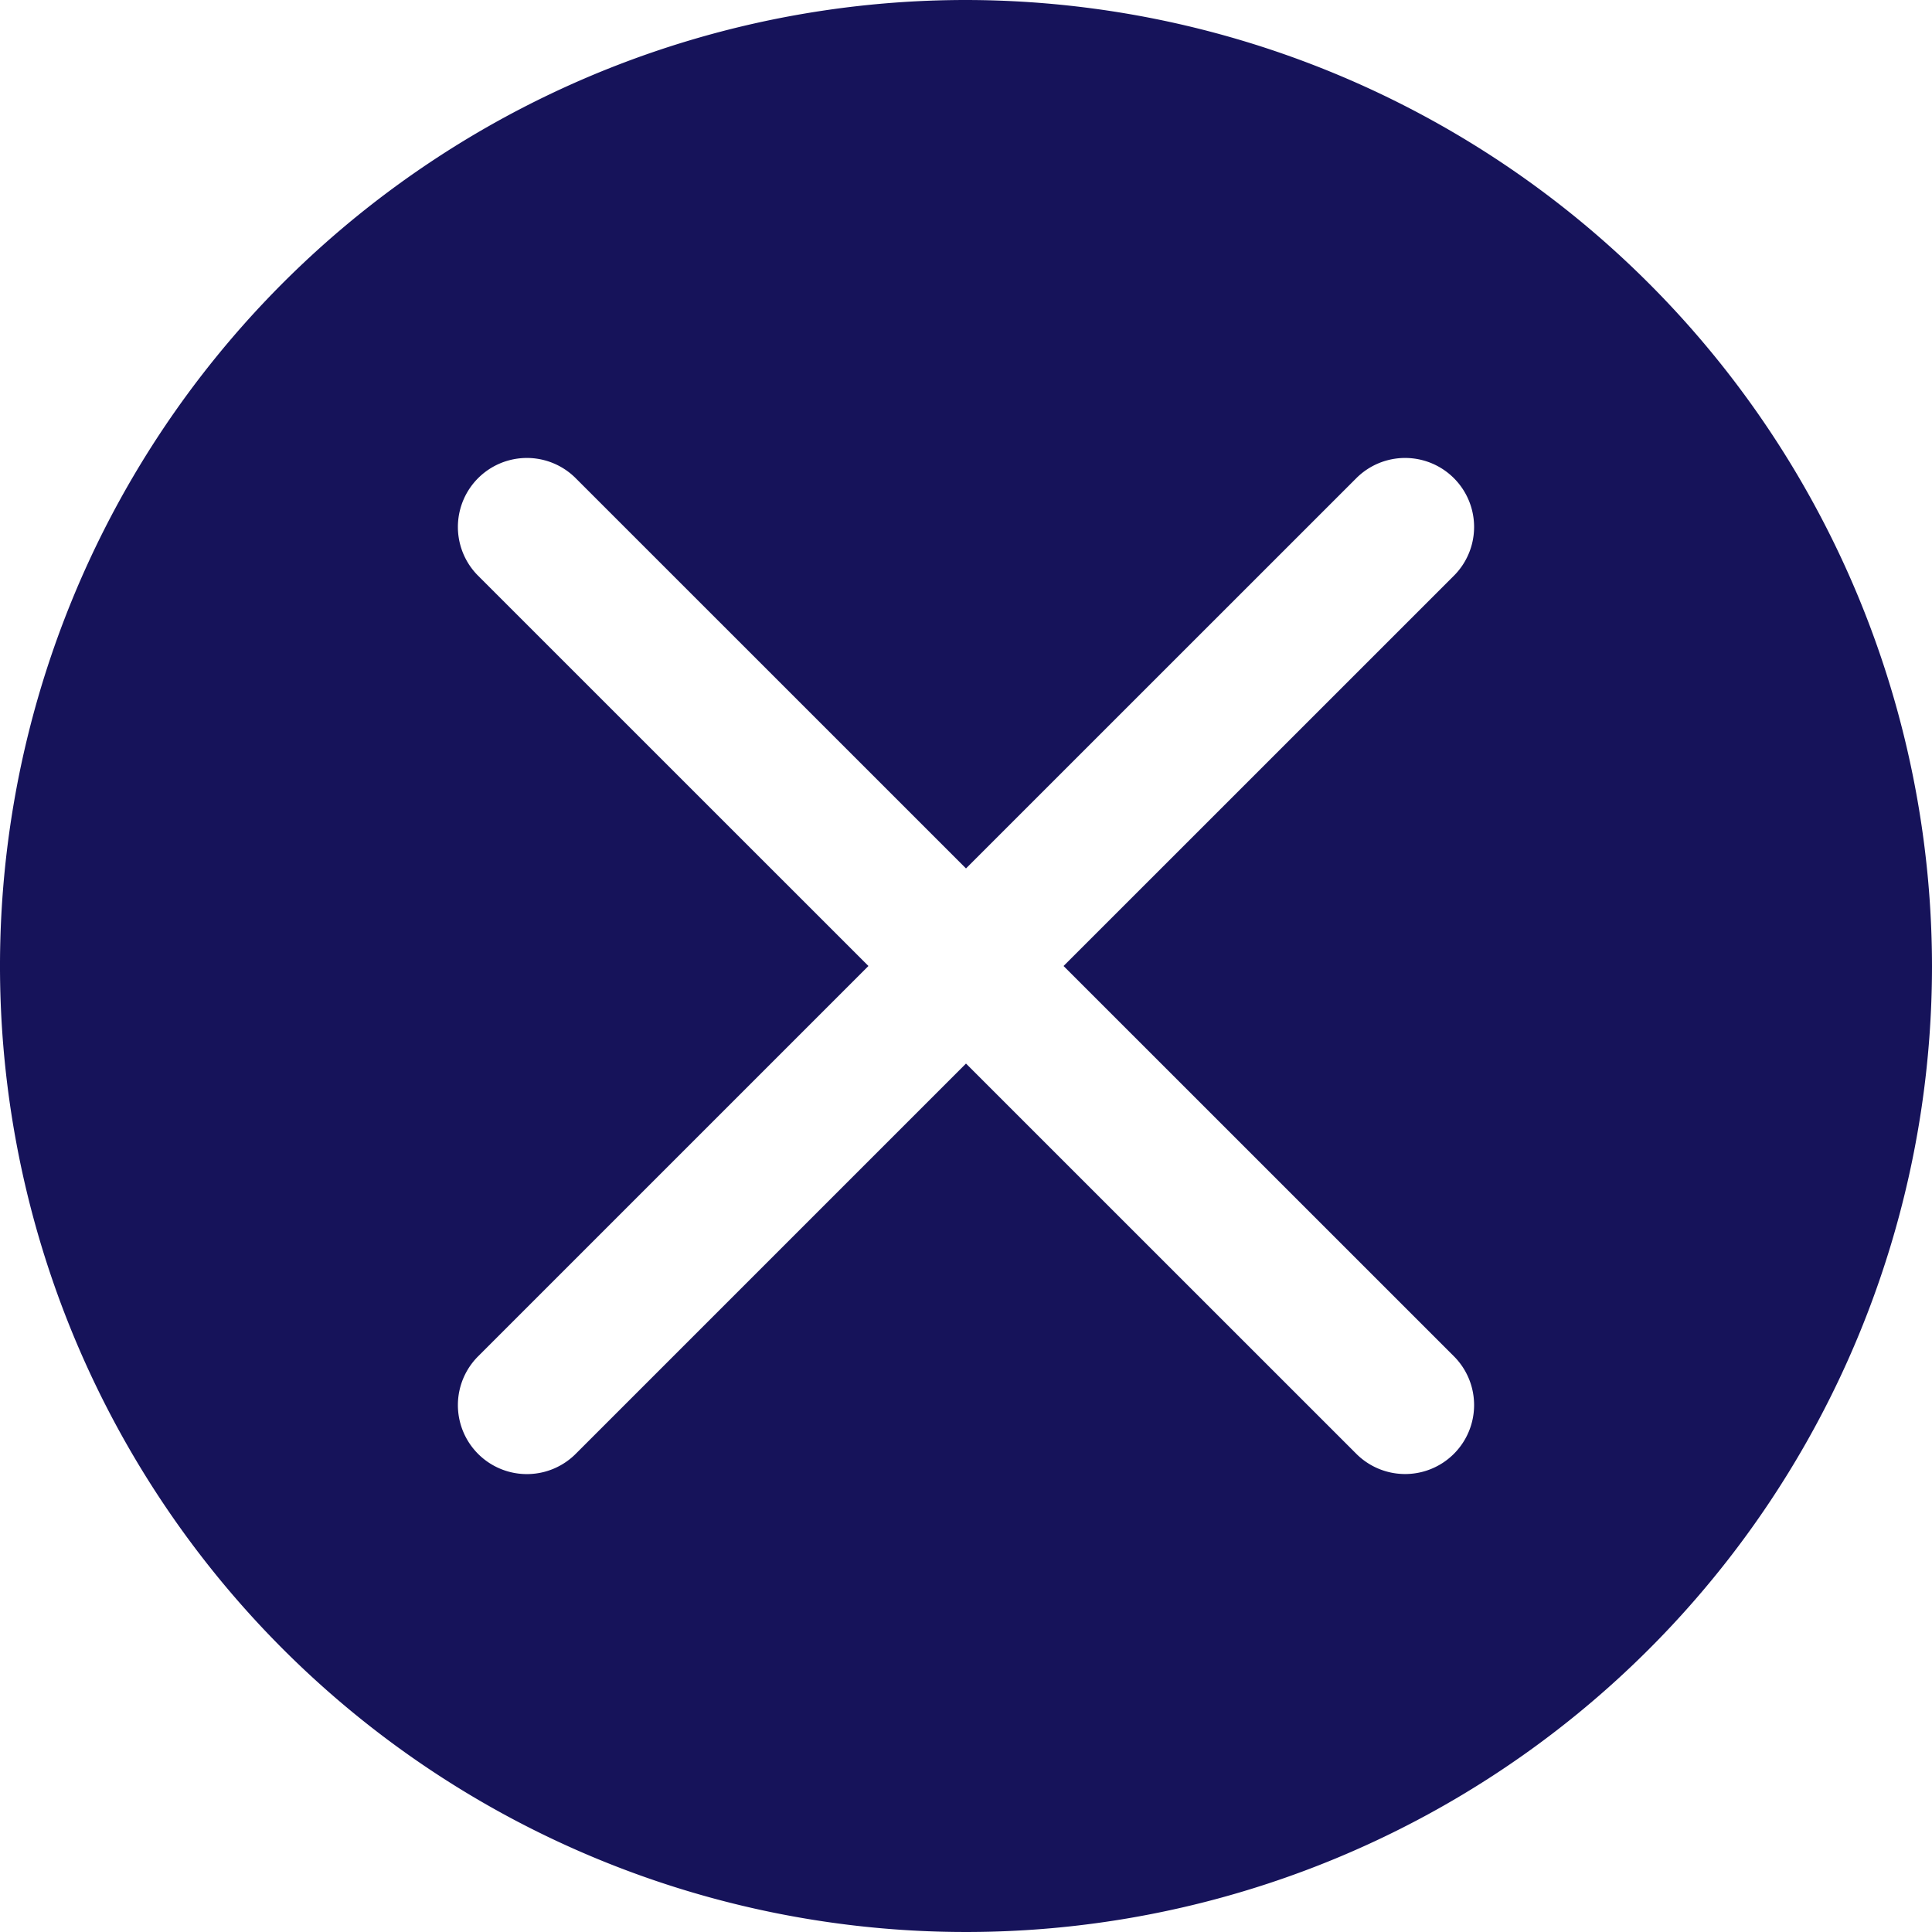 <svg xmlns="http://www.w3.org/2000/svg" width="30" height="30" viewBox="0 0 30 30">
  <path id="Path_49641" data-name="Path 49641" d="M17,2A15,15,0,1,0,32,17,15.017,15.017,0,0,0,17,2Zm7.576,21.06a1.071,1.071,0,1,1-1.515,1.515L17,18.515l-6.061,6.061a1.071,1.071,0,0,1-1.515-1.515L15.485,17,9.424,10.94a1.071,1.071,0,0,1,1.515-1.515L17,15.485l6.061-6.06a1.071,1.071,0,0,1,1.515,1.515L18.515,17Z" transform="translate(-2 -2)" fill="#16135a"/>
</svg>
